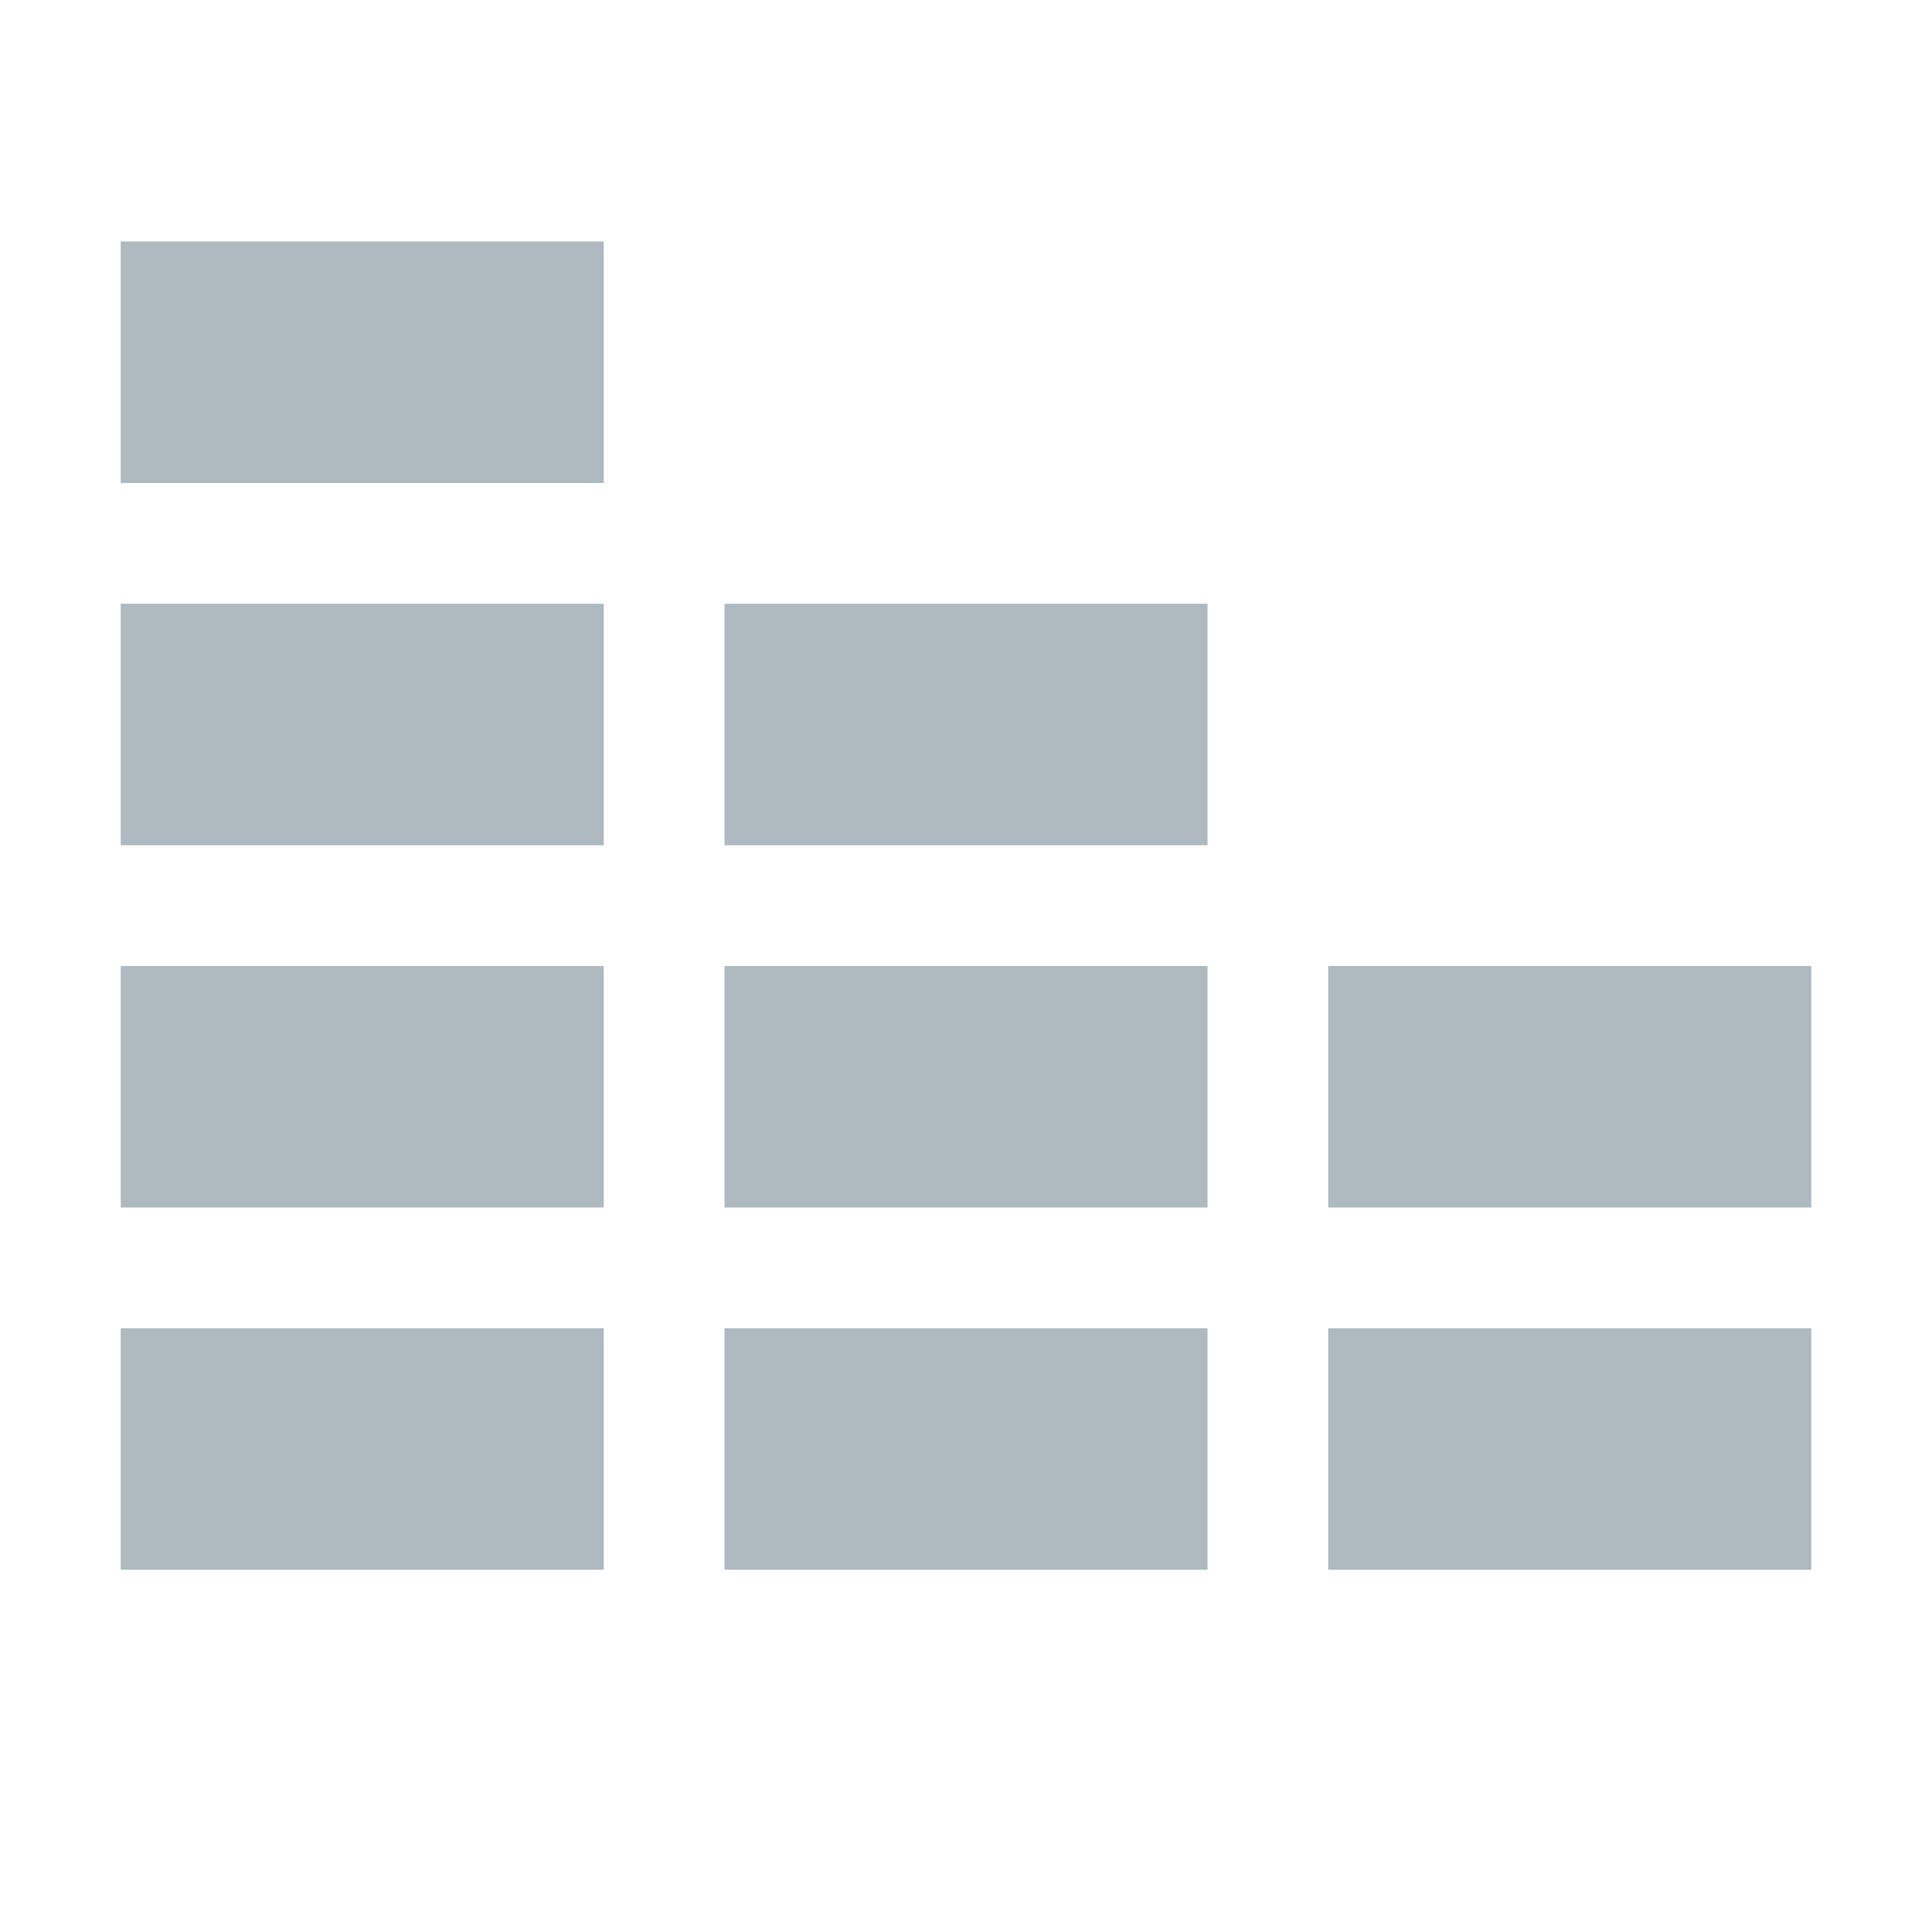 <svg xmlns="http://www.w3.org/2000/svg" width="16" height="16" viewBox="0 0 16 16"><rect id="frame" width="16" height="16" fill="none"/><path fill="#9AA7B0" d="M11 13h4v-2h-4v2zm0-3h4V8h-4v2zM6 7h4V5H6v2zm0 6h4v-2H6v2zm0-3h4V8H6v2zm-5 3h4v-2H1v2zm0-3h4V8H1v2zm0-3h4V5H1v2zm0-3h4V2H1v2z" fill-rule="evenodd" opacity=".8"/></svg>
